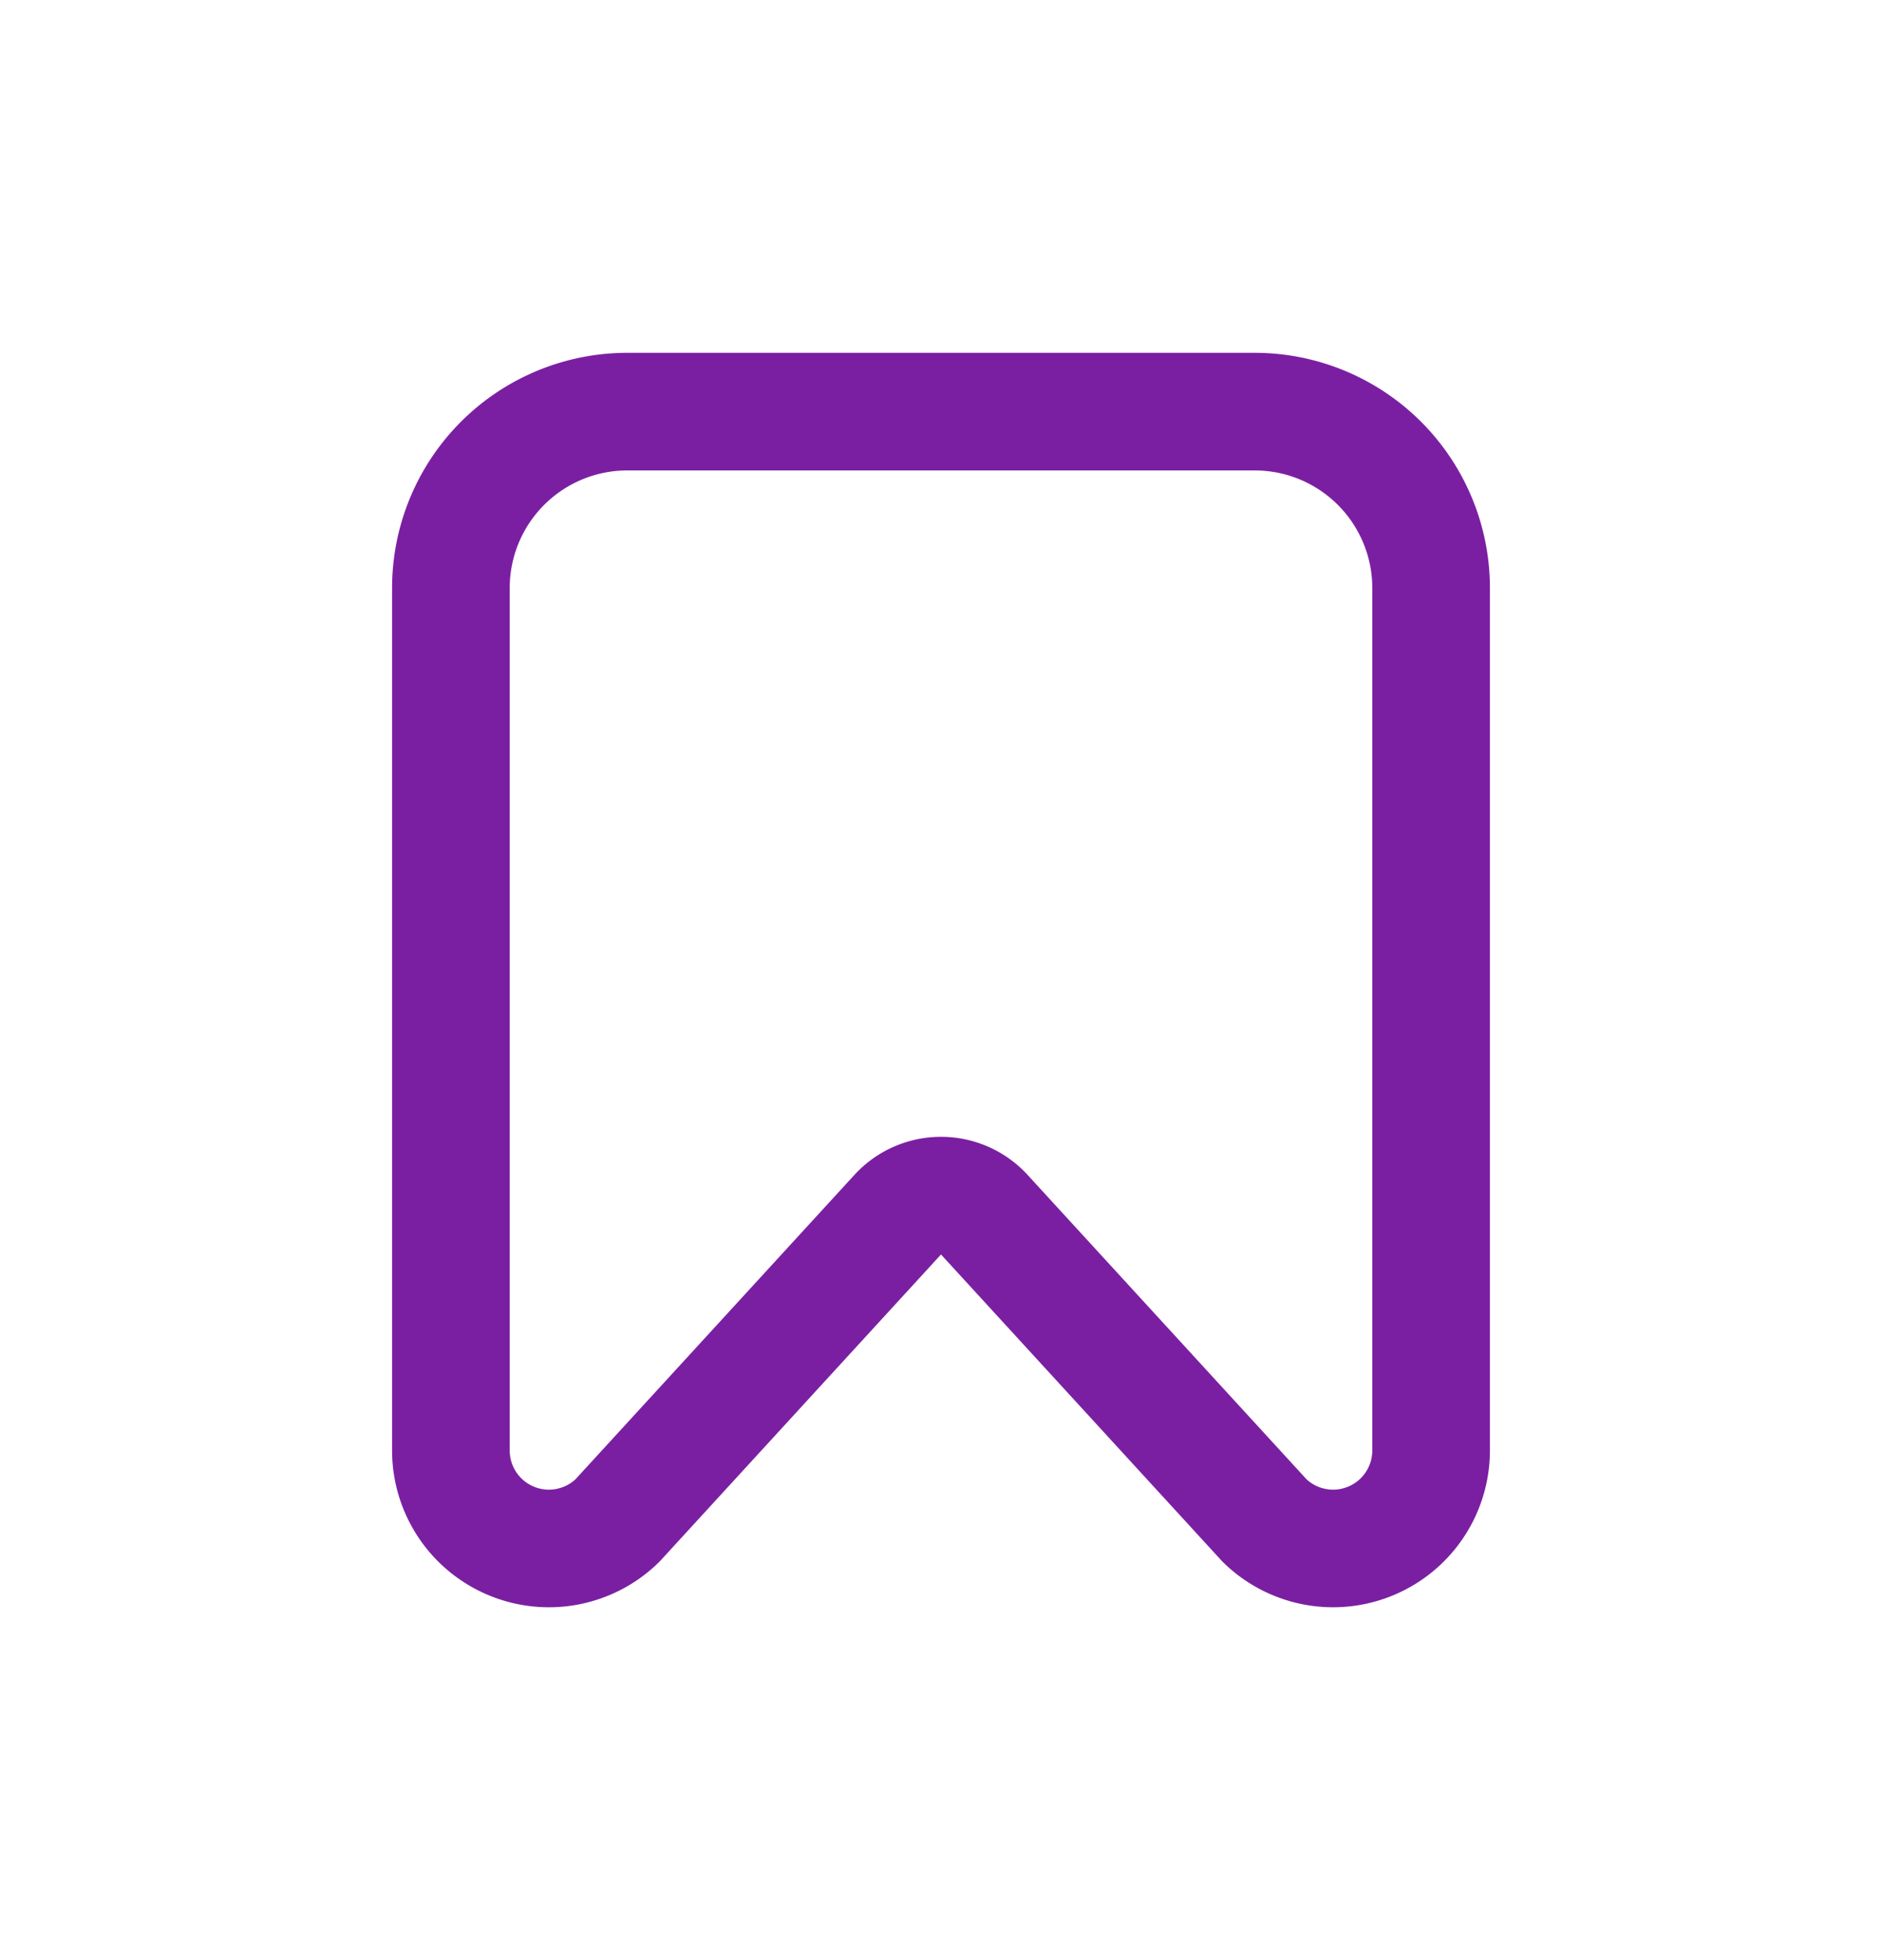 <svg xmlns="http://www.w3.org/2000/svg" fill="none" viewBox="0 0 24 25">
  <path
    fill="#7B1FA2"
    fill-rule="evenodd"
    d="M15.586 19.914A2 2 0 0 0 19 18.5v-11a3 3 0 0 0-3-3H8a3 3 0 0 0-3 3v11a2 2 0 0 0 3.414 1.414L12 16l3.586 3.914Zm-8.249-1.045 3.557-3.882a1.498 1.498 0 0 1 2.212 0l3.557 3.882a.5.5 0 0 0 .837-.369v-11A1.5 1.5 0 0 0 16 6H8a1.5 1.5 0 0 0-1.5 1.5v11a.5.5 0 0 0 .837.369Z"
    clip-rule="evenodd"
  />
</svg>
